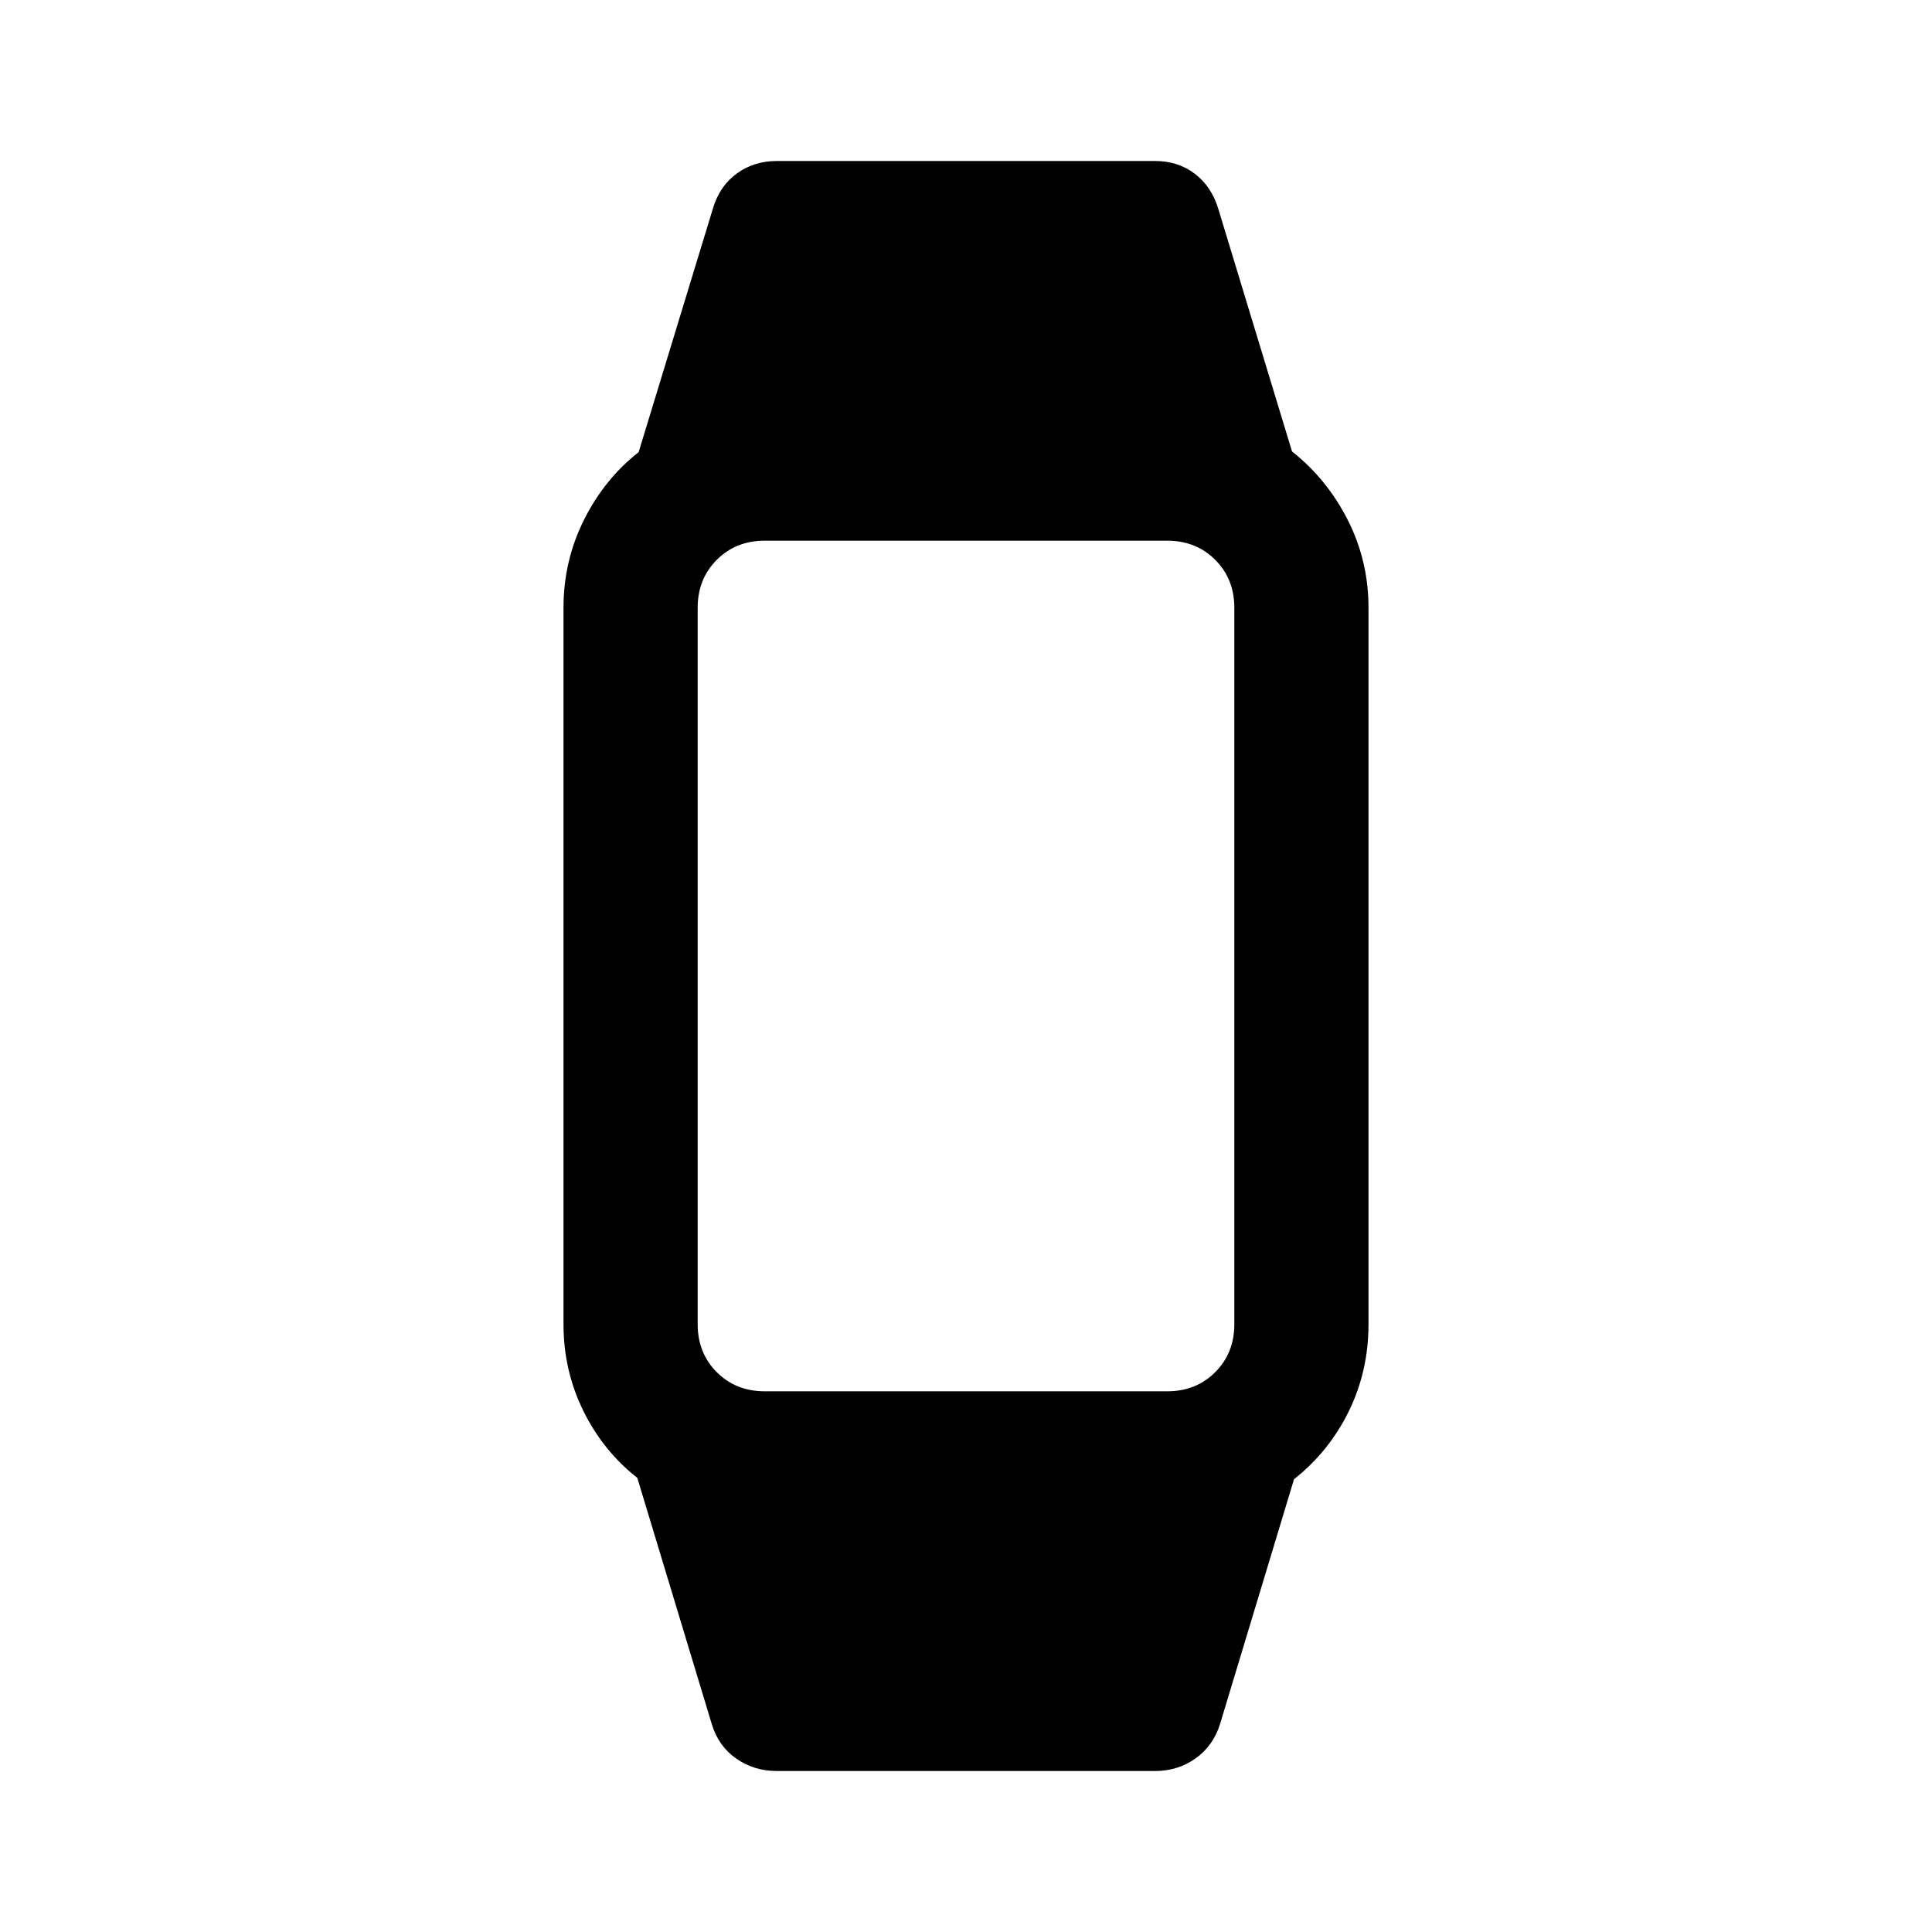 <svg xmlns="http://www.w3.org/2000/svg" height="40" viewBox="0 -960 960 960" width="40"><path d="M386-80q-11.33 0-20.17-6.17-8.83-6.16-12.16-17.16l-37-122.34q-17-13.33-26.84-33.33-9.83-20-9.83-43v-356q0-23.33 10.17-43.67 10.16-20.33 27.16-33.66l37-121.34q3.34-11 11.84-17.16Q374.67-880 386-880h188q11.33 0 19.67 6.33 8.33 6.34 11.66 17.34L642-735.67q17.33 13.67 27.67 34Q680-681.33 680-658v356q0 23.33-9.83 43.33-9.84 20-27.17 33.67l-36.67 121.33q-3.33 11-12.16 17.34Q585.33-80 574-80H386Zm-6-188.67h200q14.33 0 23.83-9.5 9.5-9.5 9.5-23.83v-356q0-14.33-9.5-23.83-9.5-9.5-23.83-9.5H380q-14.33 0-23.83 9.5-9.5 9.5-9.5 23.83v356q0 14.33 9.5 23.83 9.5 9.5 23.83 9.5Z"/></svg>